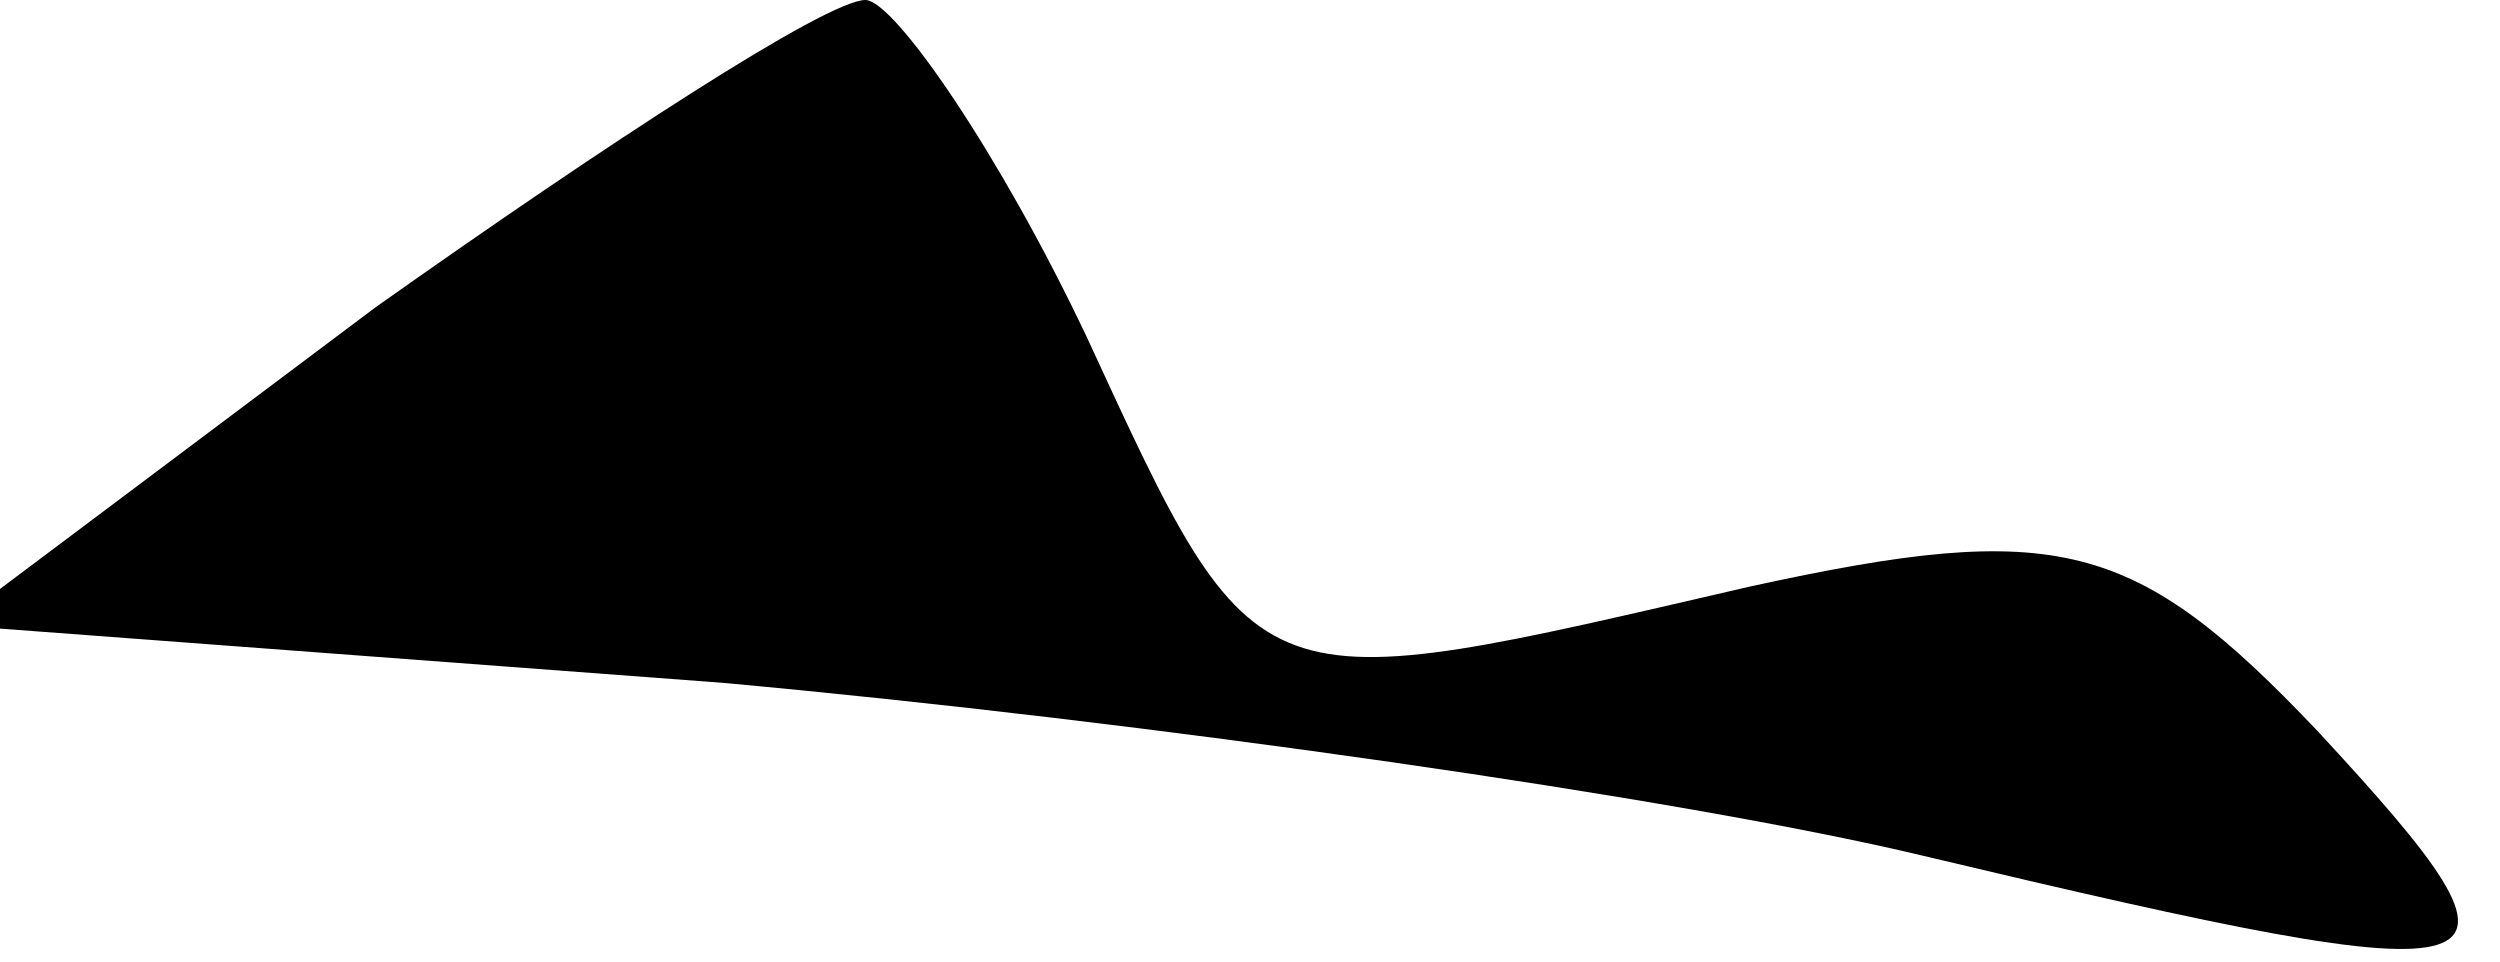 <?xml version="1.0" standalone="no"?>
<!DOCTYPE svg PUBLIC "-//W3C//DTD SVG 20010904//EN"
 "http://www.w3.org/TR/2001/REC-SVG-20010904/DTD/svg10.dtd">
<svg version="1.0" xmlns="http://www.w3.org/2000/svg"
 width="26pt" height="10pt" viewBox="0 0 26 10"
 preserveAspectRatio="xMidYMid meet">
<g transform="translate(0,10) scale(0.1,-0.1)"
fill="#000000" stroke="none">
<path fill="#000000" stroke="none" d="M39 68 l-44 -33 80 -6 c44 -4 100 -12
125 -18 63 -15 66 -14 41 13 -19 20 -27 22 -59 15 -52 -12 -51 -13 -69 26 -9
19 -20 35 -23 35 -4 0 -27 -15 -51 -32z"/>
</g>
</svg>
